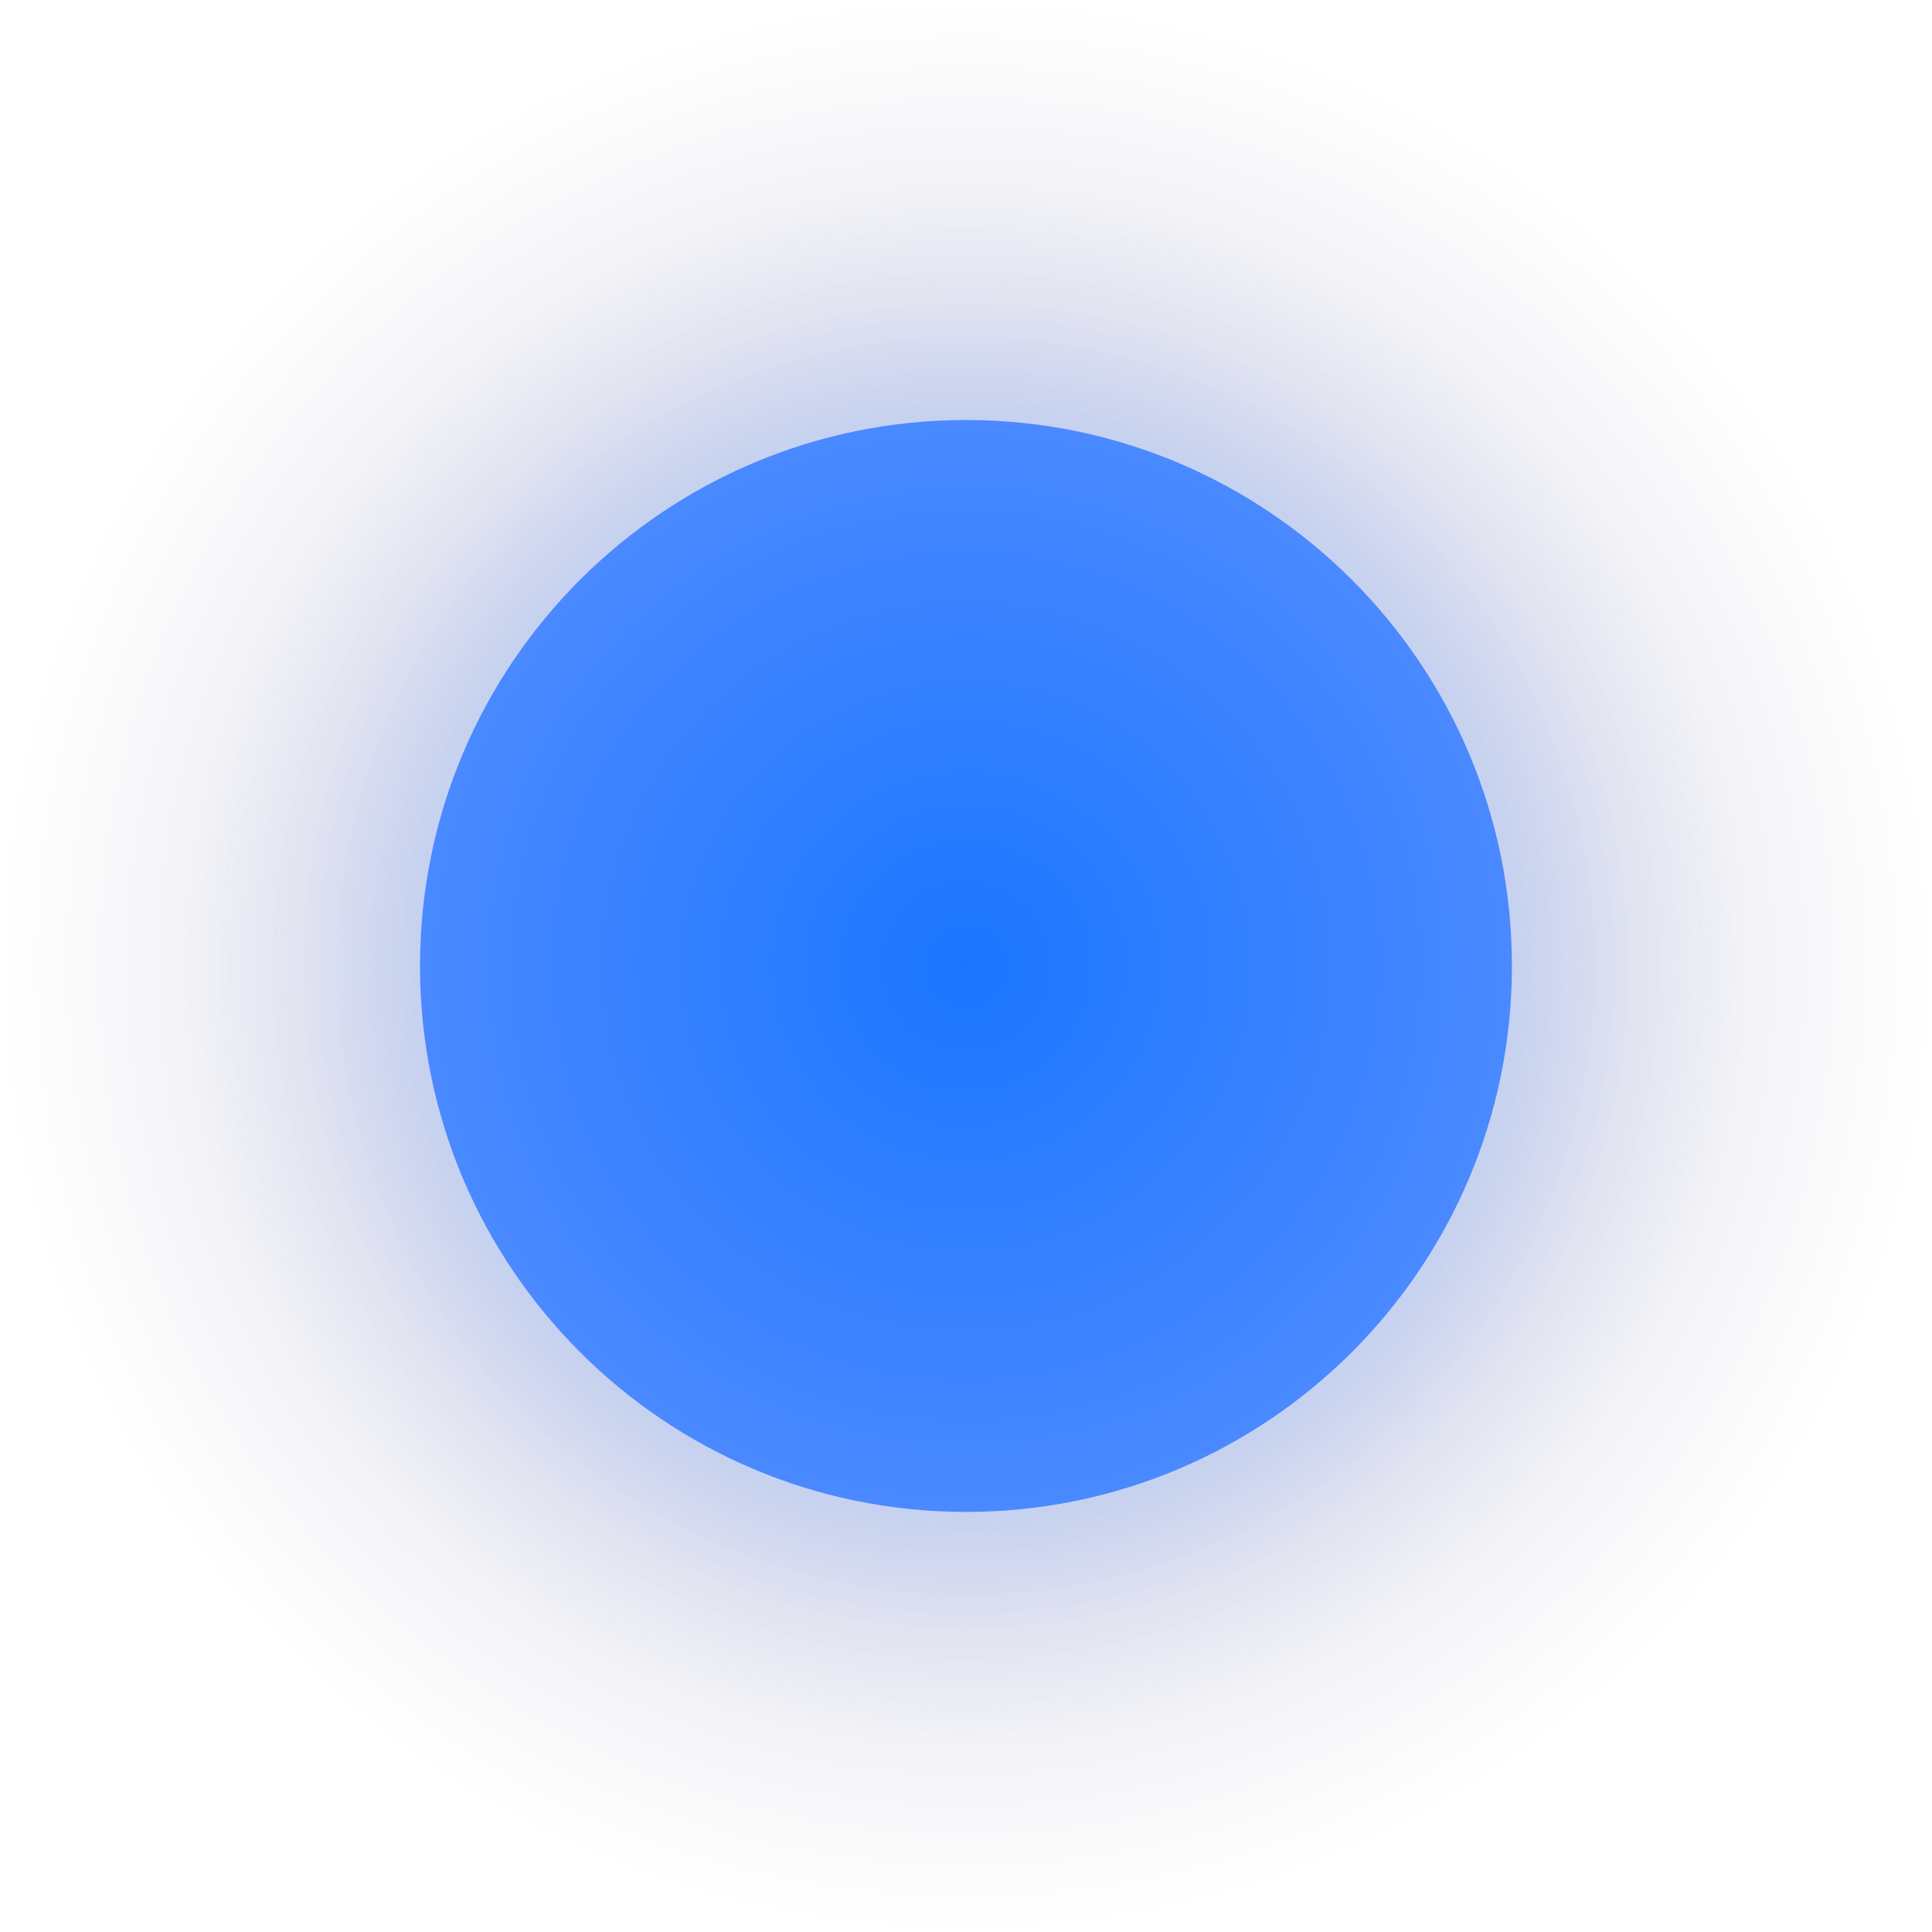 <svg version="1.1" xmlns="http://www.w3.org/2000/svg" xmlns:xlink="http://www.w3.org/1999/xlink" width="26.983" height="26.983" viewBox="0,0,26.983,26.983"><defs><radialGradient cx="240" cy="180" r="13.491" gradientUnits="userSpaceOnUse" id="color-1"><stop offset="0" stop-color="#525887" stop-opacity="0.354"/><stop offset="1" stop-color="#525887" stop-opacity="0"/></radialGradient><radialGradient cx="240" cy="180" r="10.953" gradientUnits="userSpaceOnUse" id="color-2"><stop offset="0" stop-color="#7e90eb" stop-opacity="0.678"/><stop offset="1" stop-color="#7e90eb" stop-opacity="0"/></radialGradient><radialGradient cx="240" cy="180" r="9.273" gradientUnits="userSpaceOnUse" id="color-3"><stop offset="0" stop-color="#9bc8ff"/><stop offset="1" stop-color="#9bc8ff" stop-opacity="0"/></radialGradient><radialGradient cx="240" cy="180" r="7.625" gradientUnits="userSpaceOnUse" id="color-4"><stop offset="0" stop-color="#1b76ff"/><stop offset="1" stop-color="#4a89ff"/></radialGradient></defs><g transform="translate(-226.509,-166.509)"><g data-paper-data="{&quot;isPaintingLayer&quot;:true}" fill-rule="nonzero" stroke="none" stroke-width="0.5" stroke-linecap="butt" stroke-linejoin="miter" stroke-miterlimit="10" stroke-dasharray="" stroke-dashoffset="0" style="mix-blend-mode: normal"><path d="M226.509,180c0,-7.451 6.04,-13.491 13.491,-13.491c7.451,0 13.491,6.04 13.491,13.491c0,7.451 -6.04,13.491 -13.491,13.491c-7.451,0 -13.491,-6.04 -13.491,-13.491z" fill="url(#color-1)"/><path d="M229.047,180c0,-6.049 4.904,-10.953 10.953,-10.953c6.049,0 10.953,4.904 10.953,10.953c0,6.049 -4.904,10.953 -10.953,10.953c-6.049,0 -10.953,-4.904 -10.953,-10.953z" fill="url(#color-2)"/><path d="M230.727,180c0,-5.121 4.152,-9.273 9.273,-9.273c5.121,0 9.273,4.152 9.273,9.273c0,5.121 -4.152,9.273 -9.273,9.273c-5.121,0 -9.273,-4.152 -9.273,-9.273z" fill="url(#color-3)"/><path d="M232.375,180c0,-4.211 3.414,-7.625 7.625,-7.625c4.211,0 7.625,3.414 7.625,7.625c0,4.211 -3.414,7.625 -7.625,7.625c-4.211,0 -7.625,-3.414 -7.625,-7.625z" data-paper-data="{&quot;index&quot;:null}" fill="url(#color-4)"/></g></g></svg>